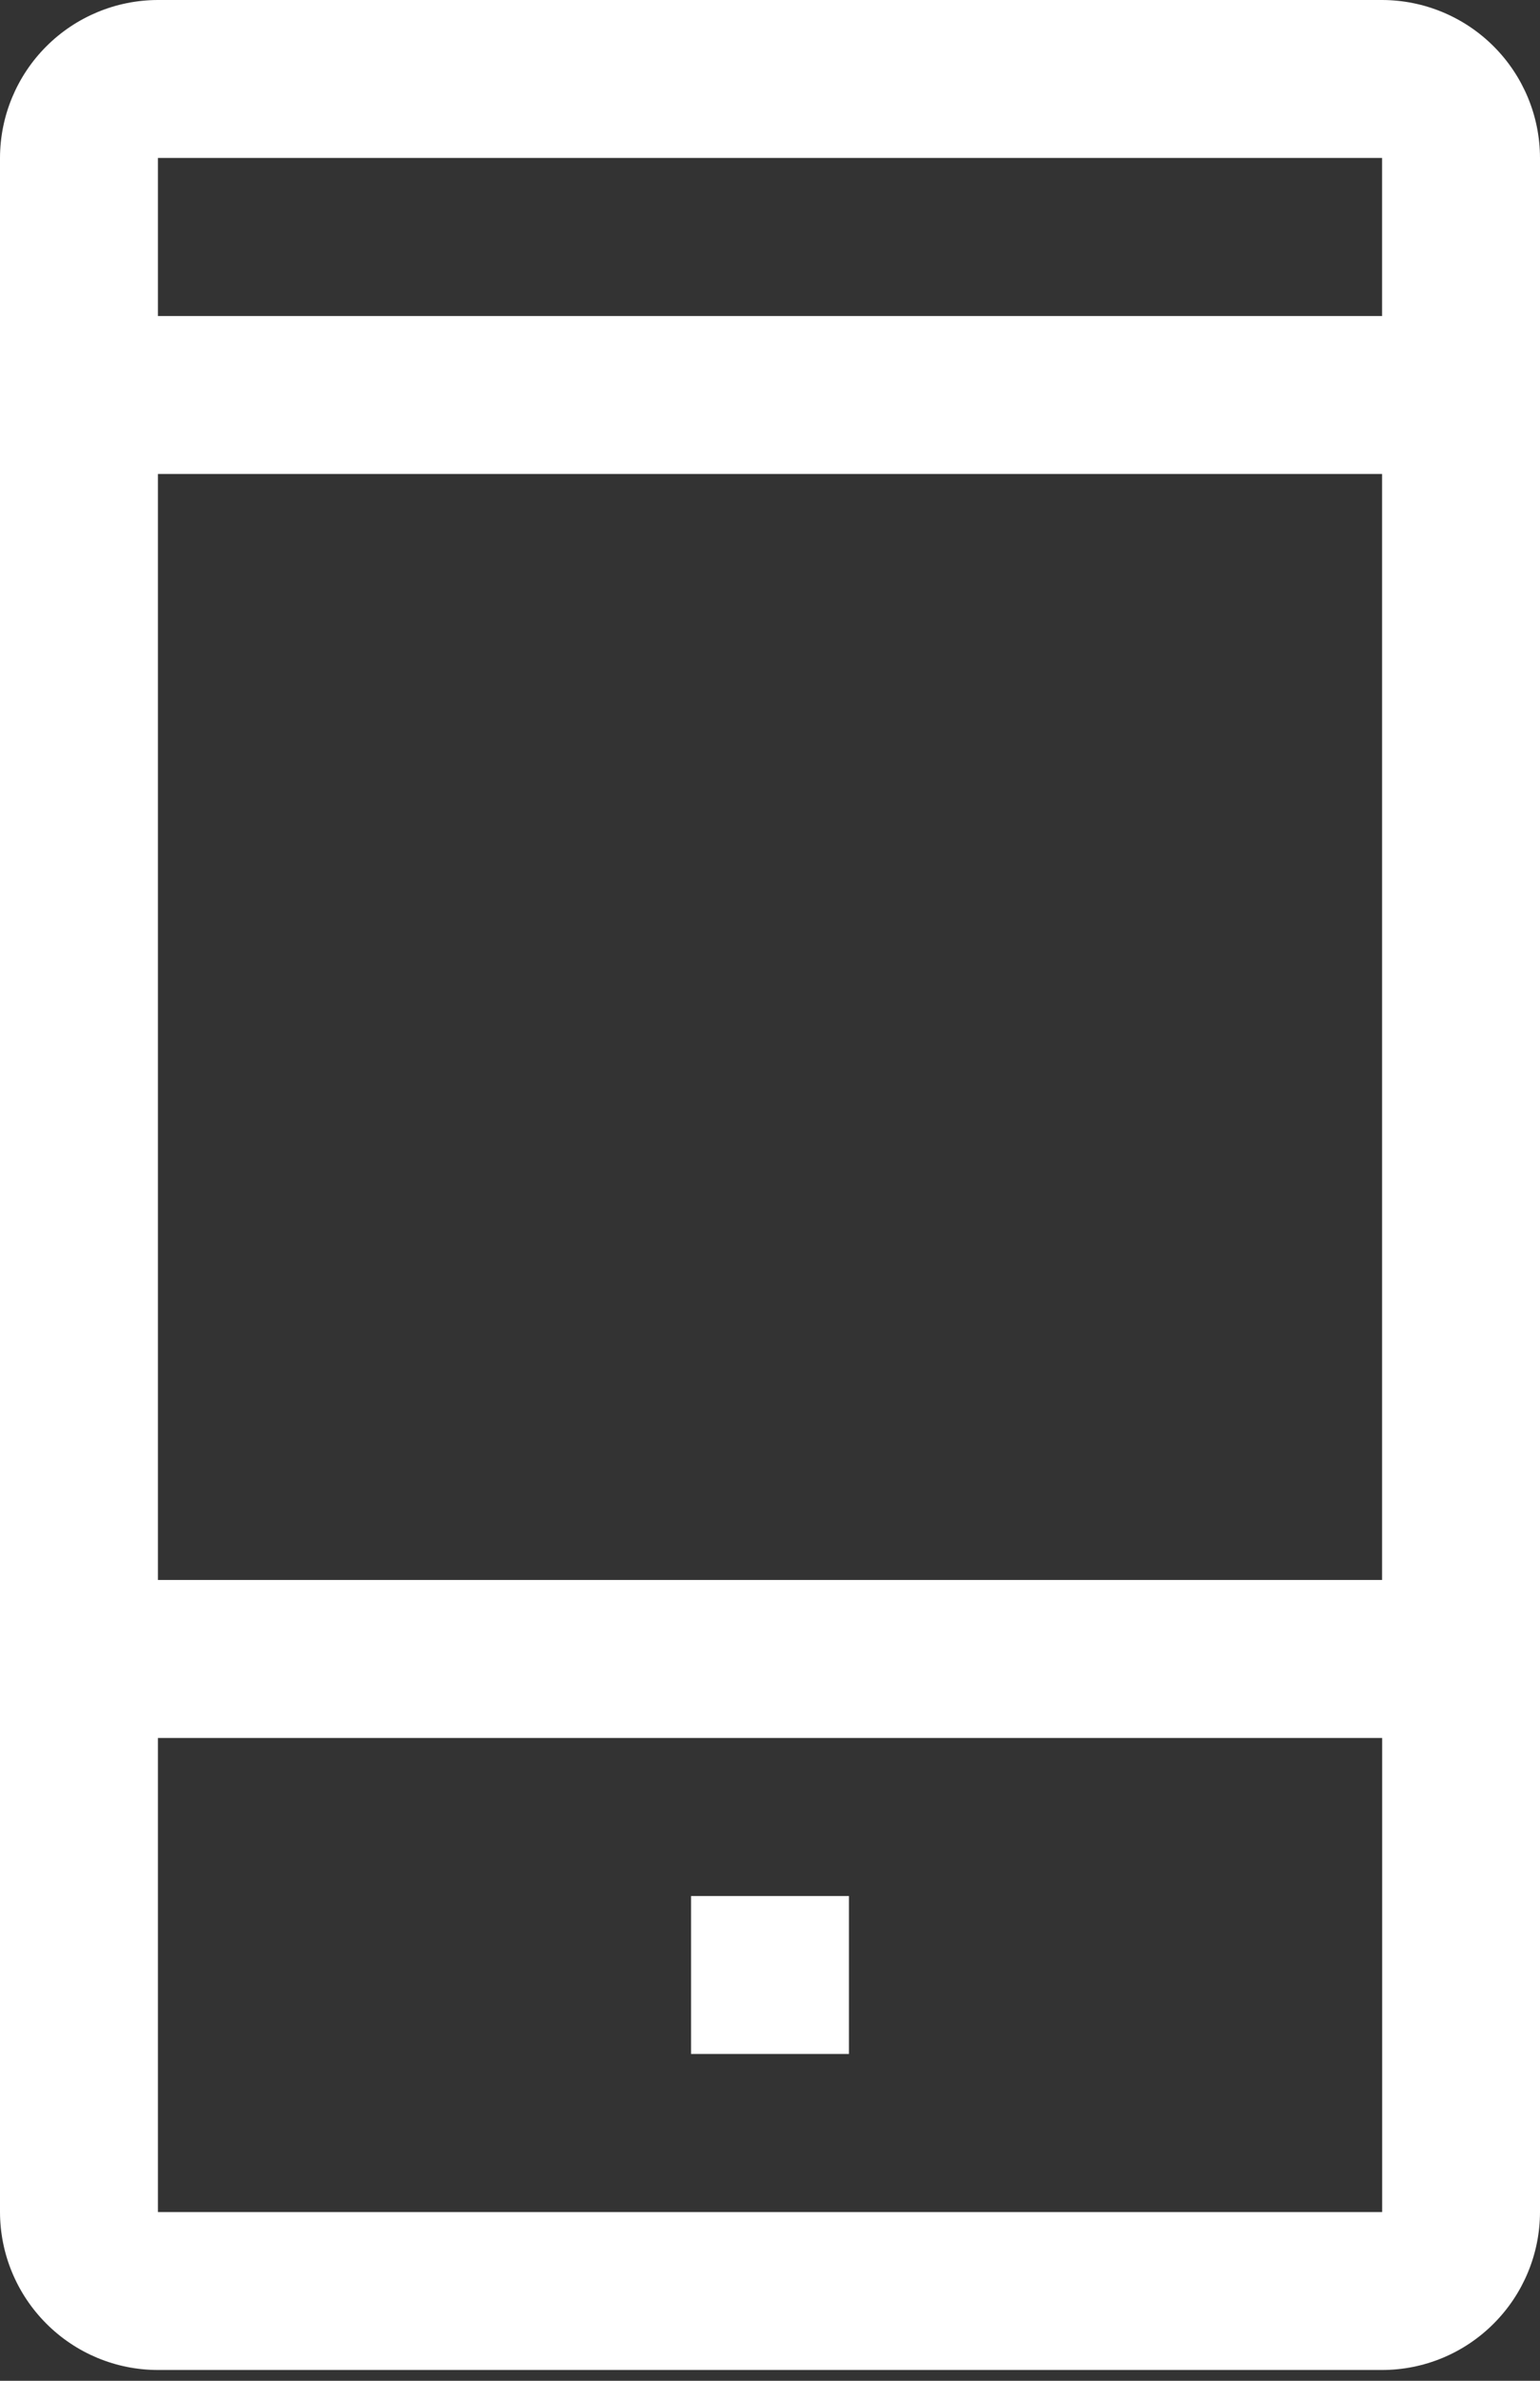 <svg width="22" height="34" viewBox="0 0 22 34" fill="none" xmlns="http://www.w3.org/2000/svg">
<rect x="0" y="0" width="22" height="34" fill="#333333" stroke="none"/>
<g id="device_icon">
<path id="Vector" d="M19.744 0H2.256C1.658 0.001 1.085 0.239 0.662 0.662C0.239 1.085 0.001 1.658 0 2.256V31.59C0.001 32.188 0.239 32.761 0.662 33.184C1.085 33.608 1.658 33.846 2.256 33.846H19.744C20.342 33.846 20.915 33.608 21.338 33.184C21.761 32.761 21.999 32.188 22 31.59V2.256C21.999 1.658 21.761 1.085 21.338 0.662C20.915 0.239 20.342 0.001 19.744 0ZM19.744 2.256V4.513H2.256V2.256H19.744ZM19.744 6.769L19.744 22.564H2.256V6.769H19.744ZM19.744 31.59H2.256V24.82H19.745V31.59H19.744Z" fill="white"/>
<path id="Vector_2" d="M12.128 27.077H9.872V29.333H12.128V27.077Z" fill="white"/>
</g>
</svg>
